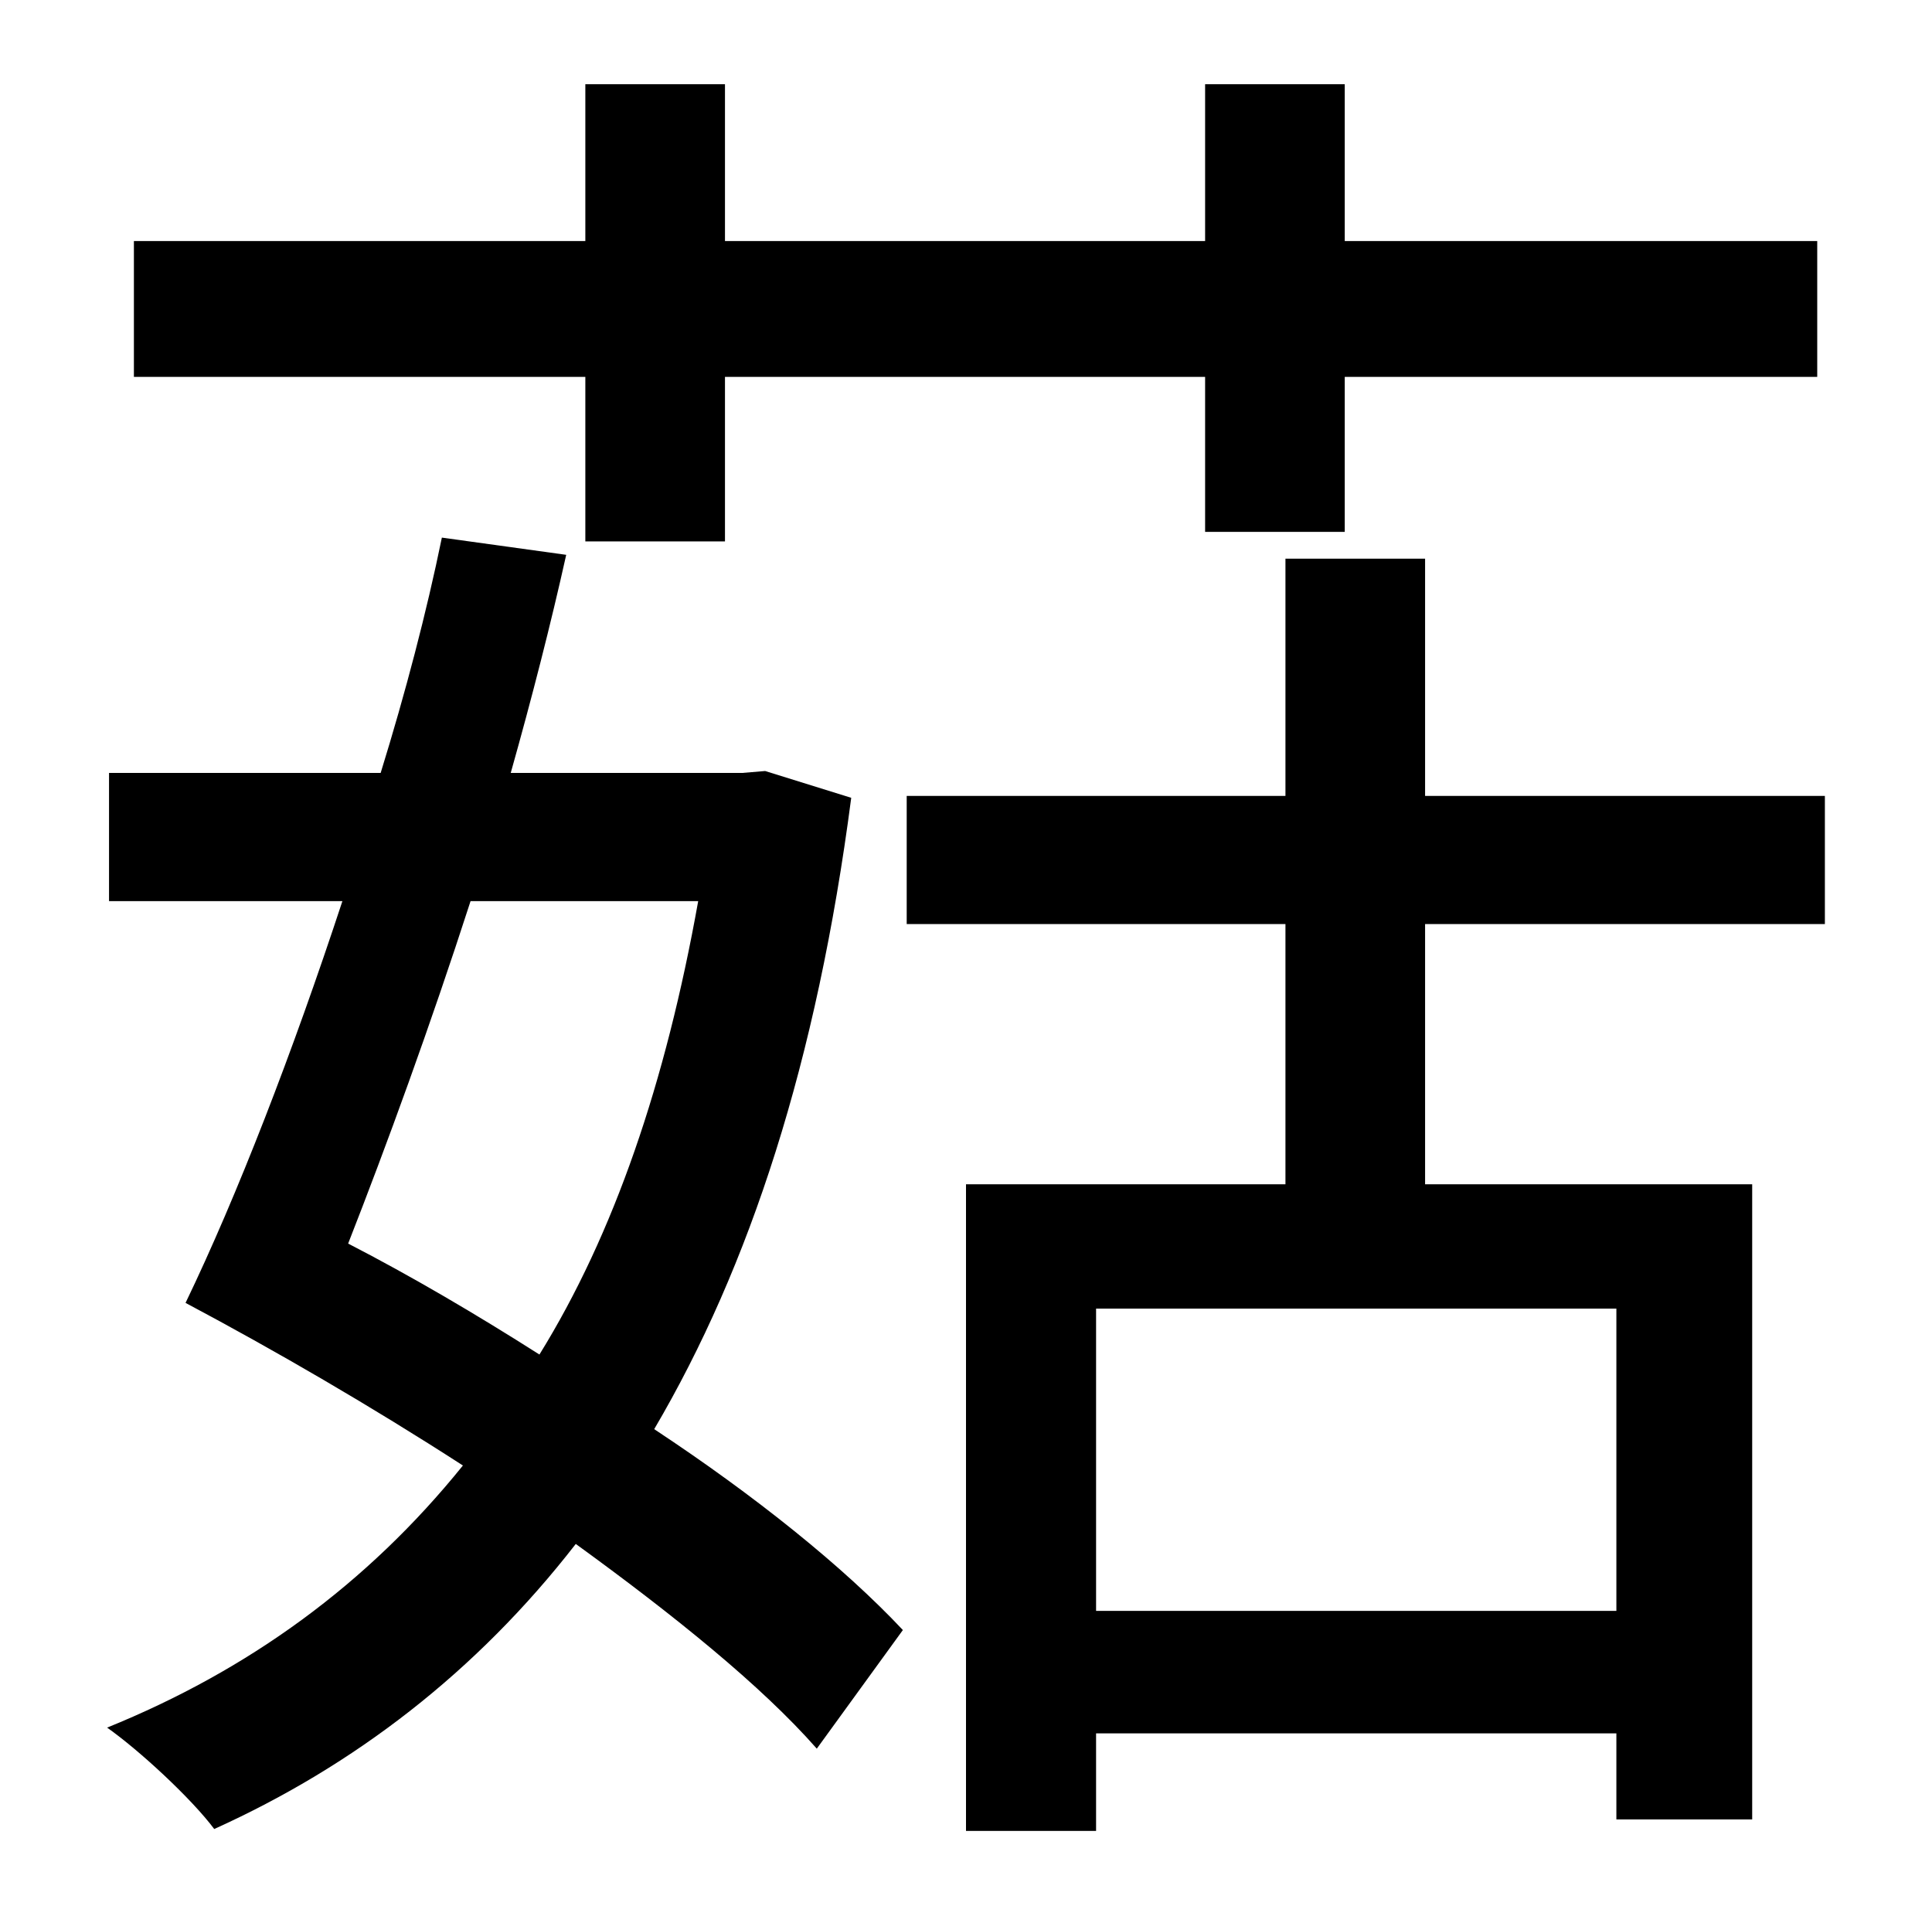 <?xml version="1.0" standalone="no"?>
<!DOCTYPE svg PUBLIC "-//W3C//DTD SVG 1.1//EN" "http://www.w3.org/Graphics/SVG/1.1/DTD/svg11.dtd" >
<svg xmlns="http://www.w3.org/2000/svg" xmlns:xlink="http://www.w3.org/1999/xlink" version="1.1" viewBox="-10 0 1010 1000">
   <path fill="currentColor"
d="M296 283v-86h-236v-71h236v-82h73v82h251v-82h73v82h247v71h-247v81h-73v-81h-251v86h-73zM355 471h-119c-21 65 -44 128 -64 179c33 17 67 37 100 58c39 -63 66 -142 83 -237zM390 403l45 14c-18 138 -53 245 -103 330c53 35 99 72 130 105l-45 62
c-29 -33 -75 -70 -126 -107c-52 67 -116 116 -189 149c-12 -16 -39 -41 -56 -53c74 -30 136 -75 186 -137c-48 -31 -98 -60 -145 -85c27 -56 56 -131 82 -210h-122v-67h142c13 -42 24 -84 32 -123l65 9c-8 36 -18 75 -29 114h121zM835 842v-158h-272v158h272zM944 483h-209
v136h171v332h-71v-45h-272v51h-68v-338h167v-136h-198v-67h198v-124h73v124h209v67z" />
</svg>
